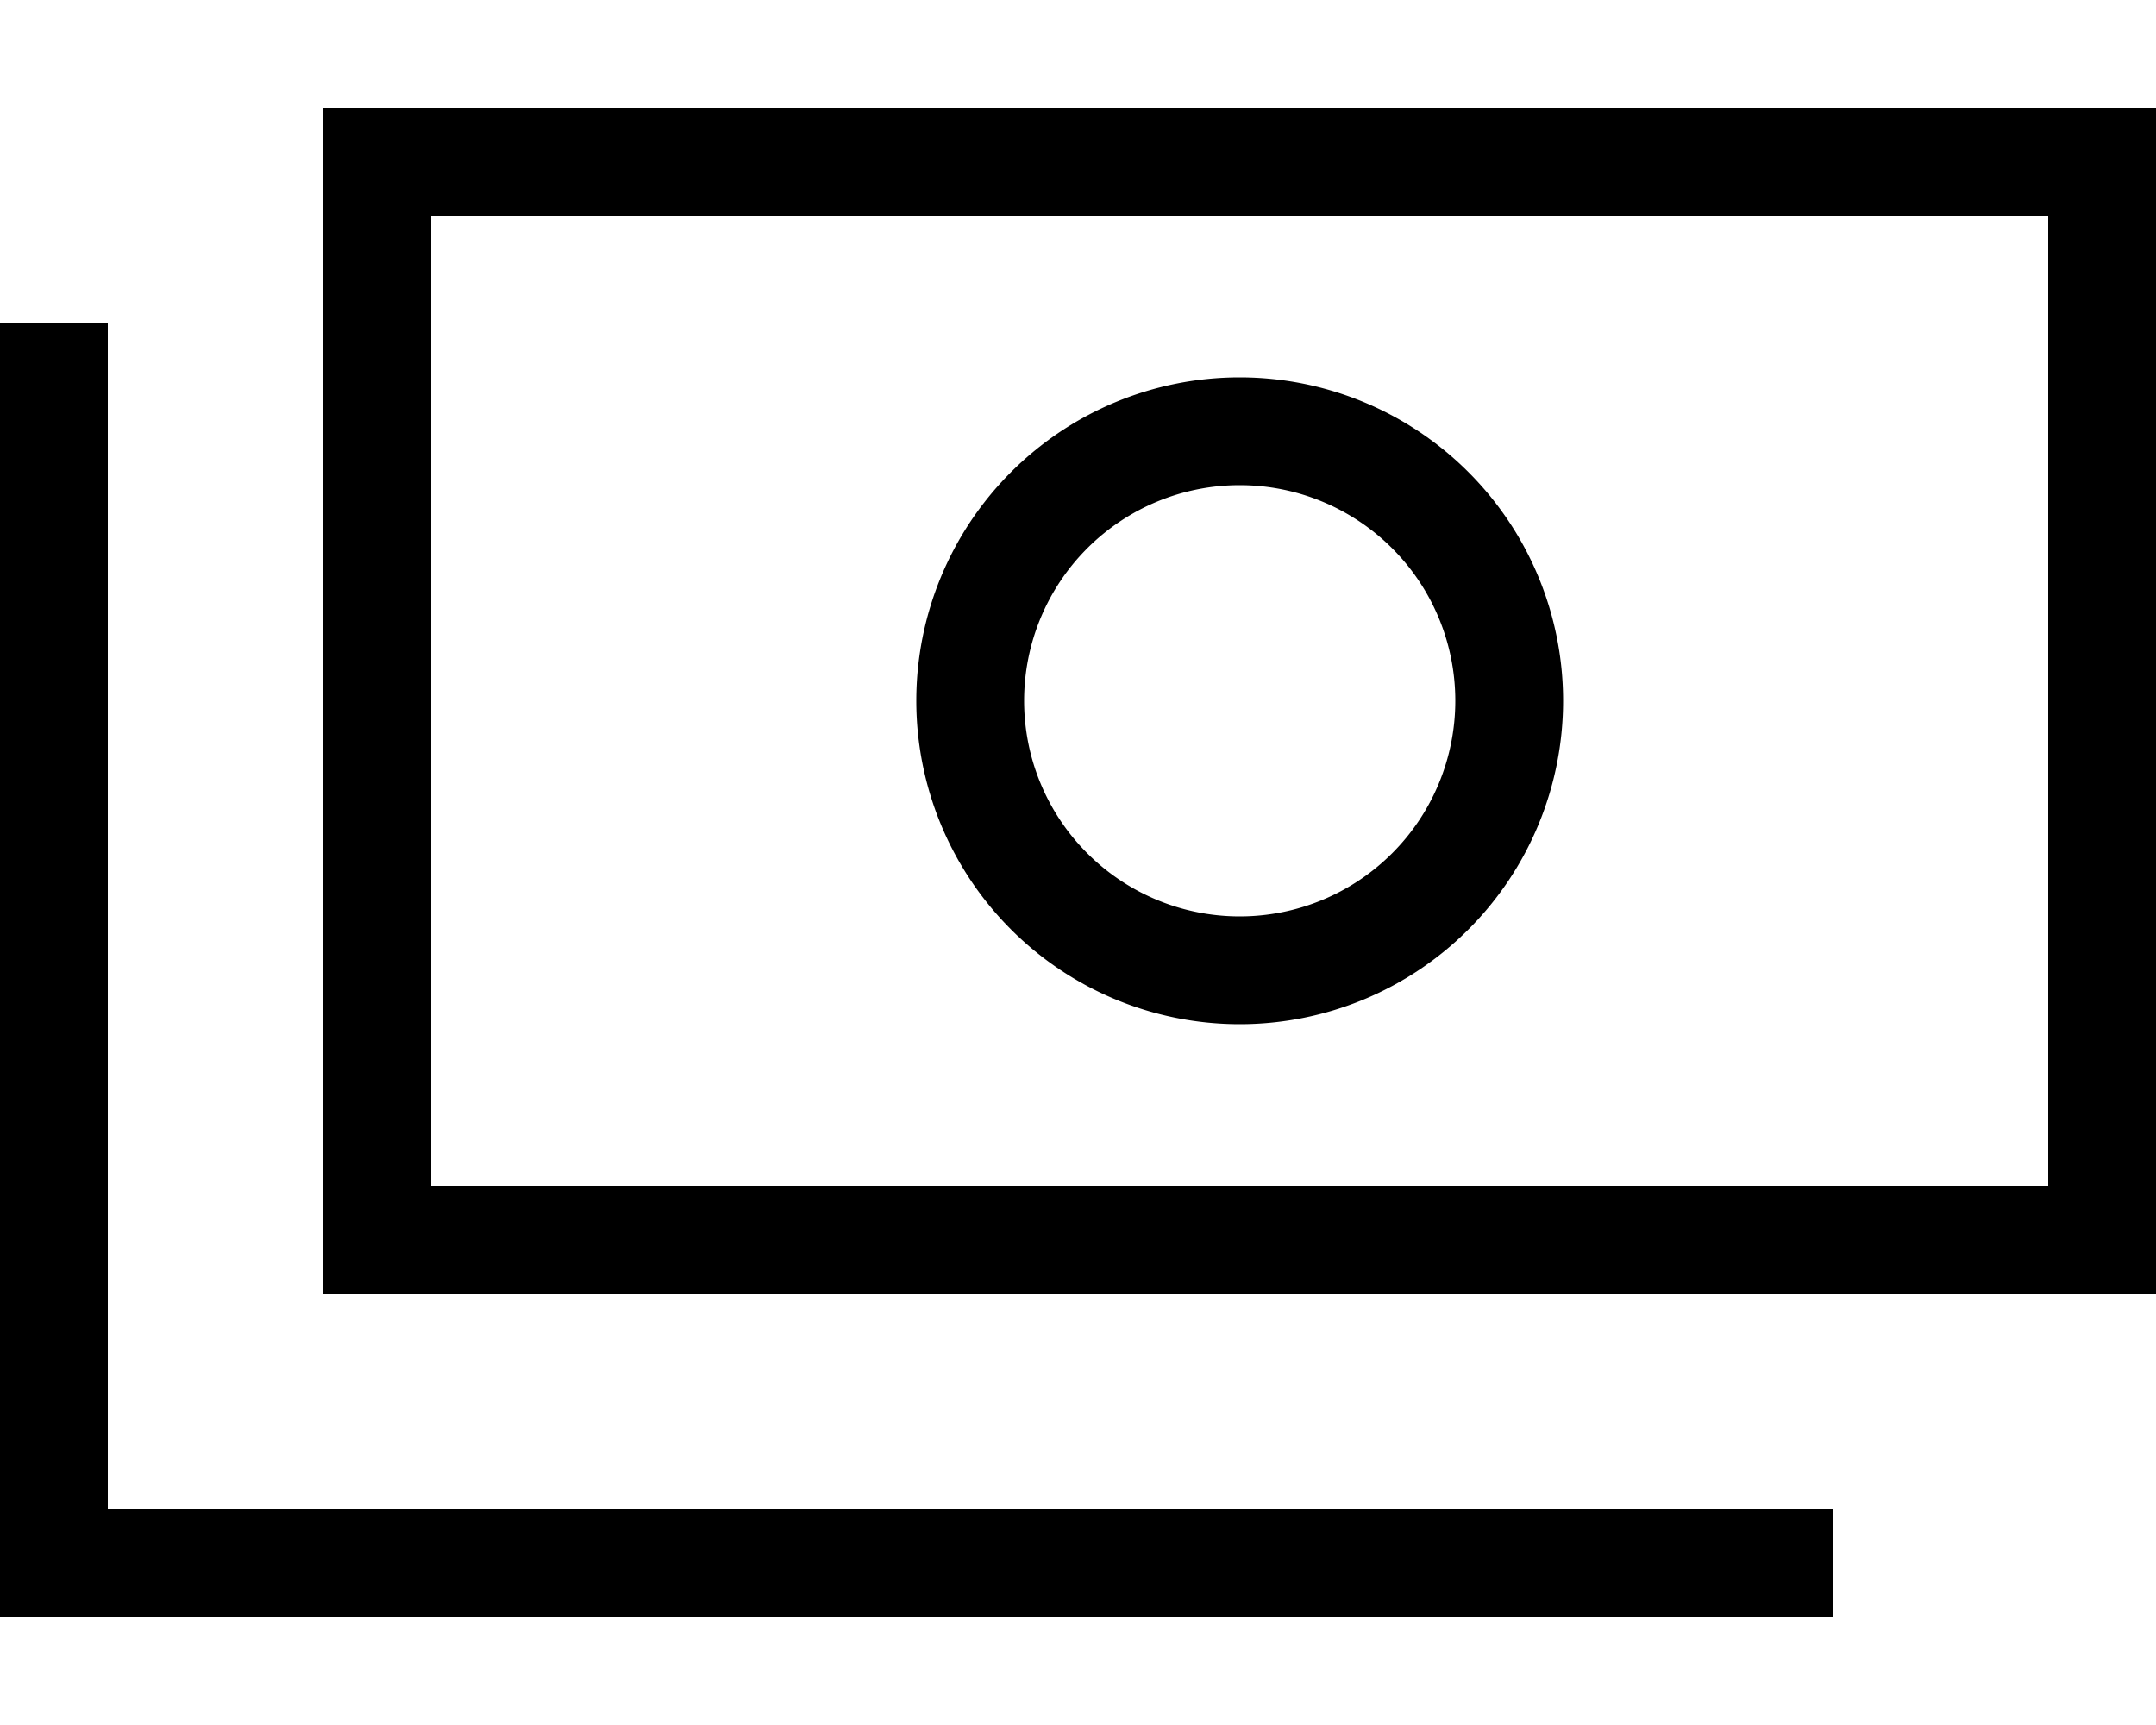 <svg xmlns="http://www.w3.org/2000/svg" viewBox="0 0 640 512"><!--! Font Awesome Pro 6.4.1 by @fontawesome - https://fontawesome.com License - https://fontawesome.com/license (Commercial License) Copyright 2023 Fonticons, Inc. --><path d="M608 64V352H128V64H608zM128 32H96V64 352v32h32H608h32V352 64 32H608 128zM368 272a64 64 0 1 1 0-128 64 64 0 1 1 0 128zm-96-64a96 96 0 1 0 192 0 96 96 0 1 0 -192 0zM32 112V96H0v16V464v16H16 528h16V448H528 32V112z"/></svg>
